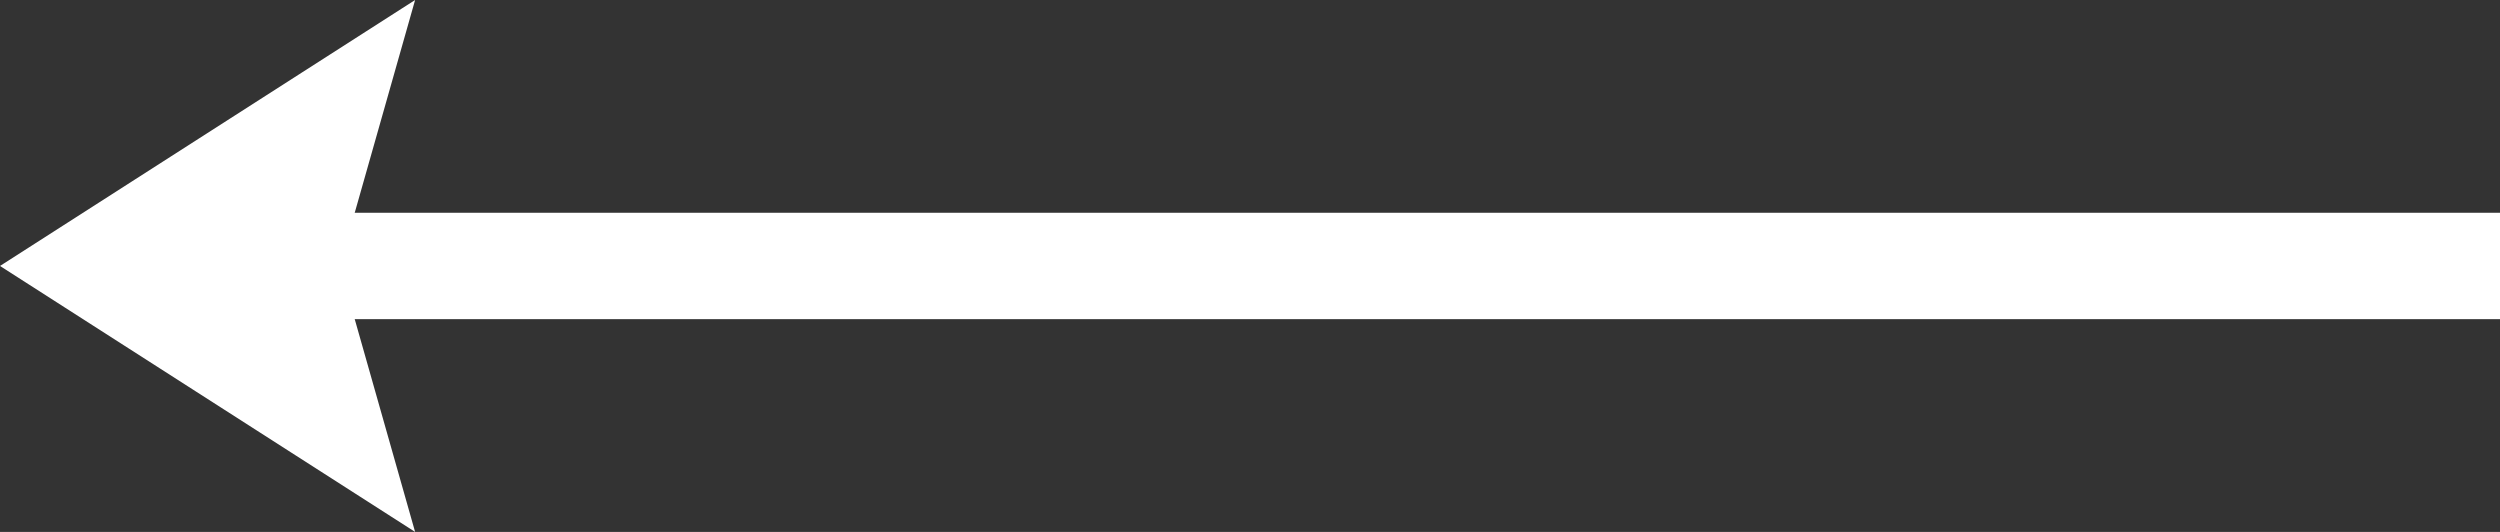 <svg width="47" height="10" viewBox="0 0 47 10" fill="none" xmlns="http://www.w3.org/2000/svg">
<rect x="0" y="0" width="47" height="10" fill="#333333" stroke="none"/>
<path d="M47 5H5.276" stroke="white" stroke-width="2" stroke-miterlimit="10"/>
<path d="M7.804 0L6.385 5L7.804 10L-3.8147e-06 5L7.804 0Z" fill="white"/>
</svg>
